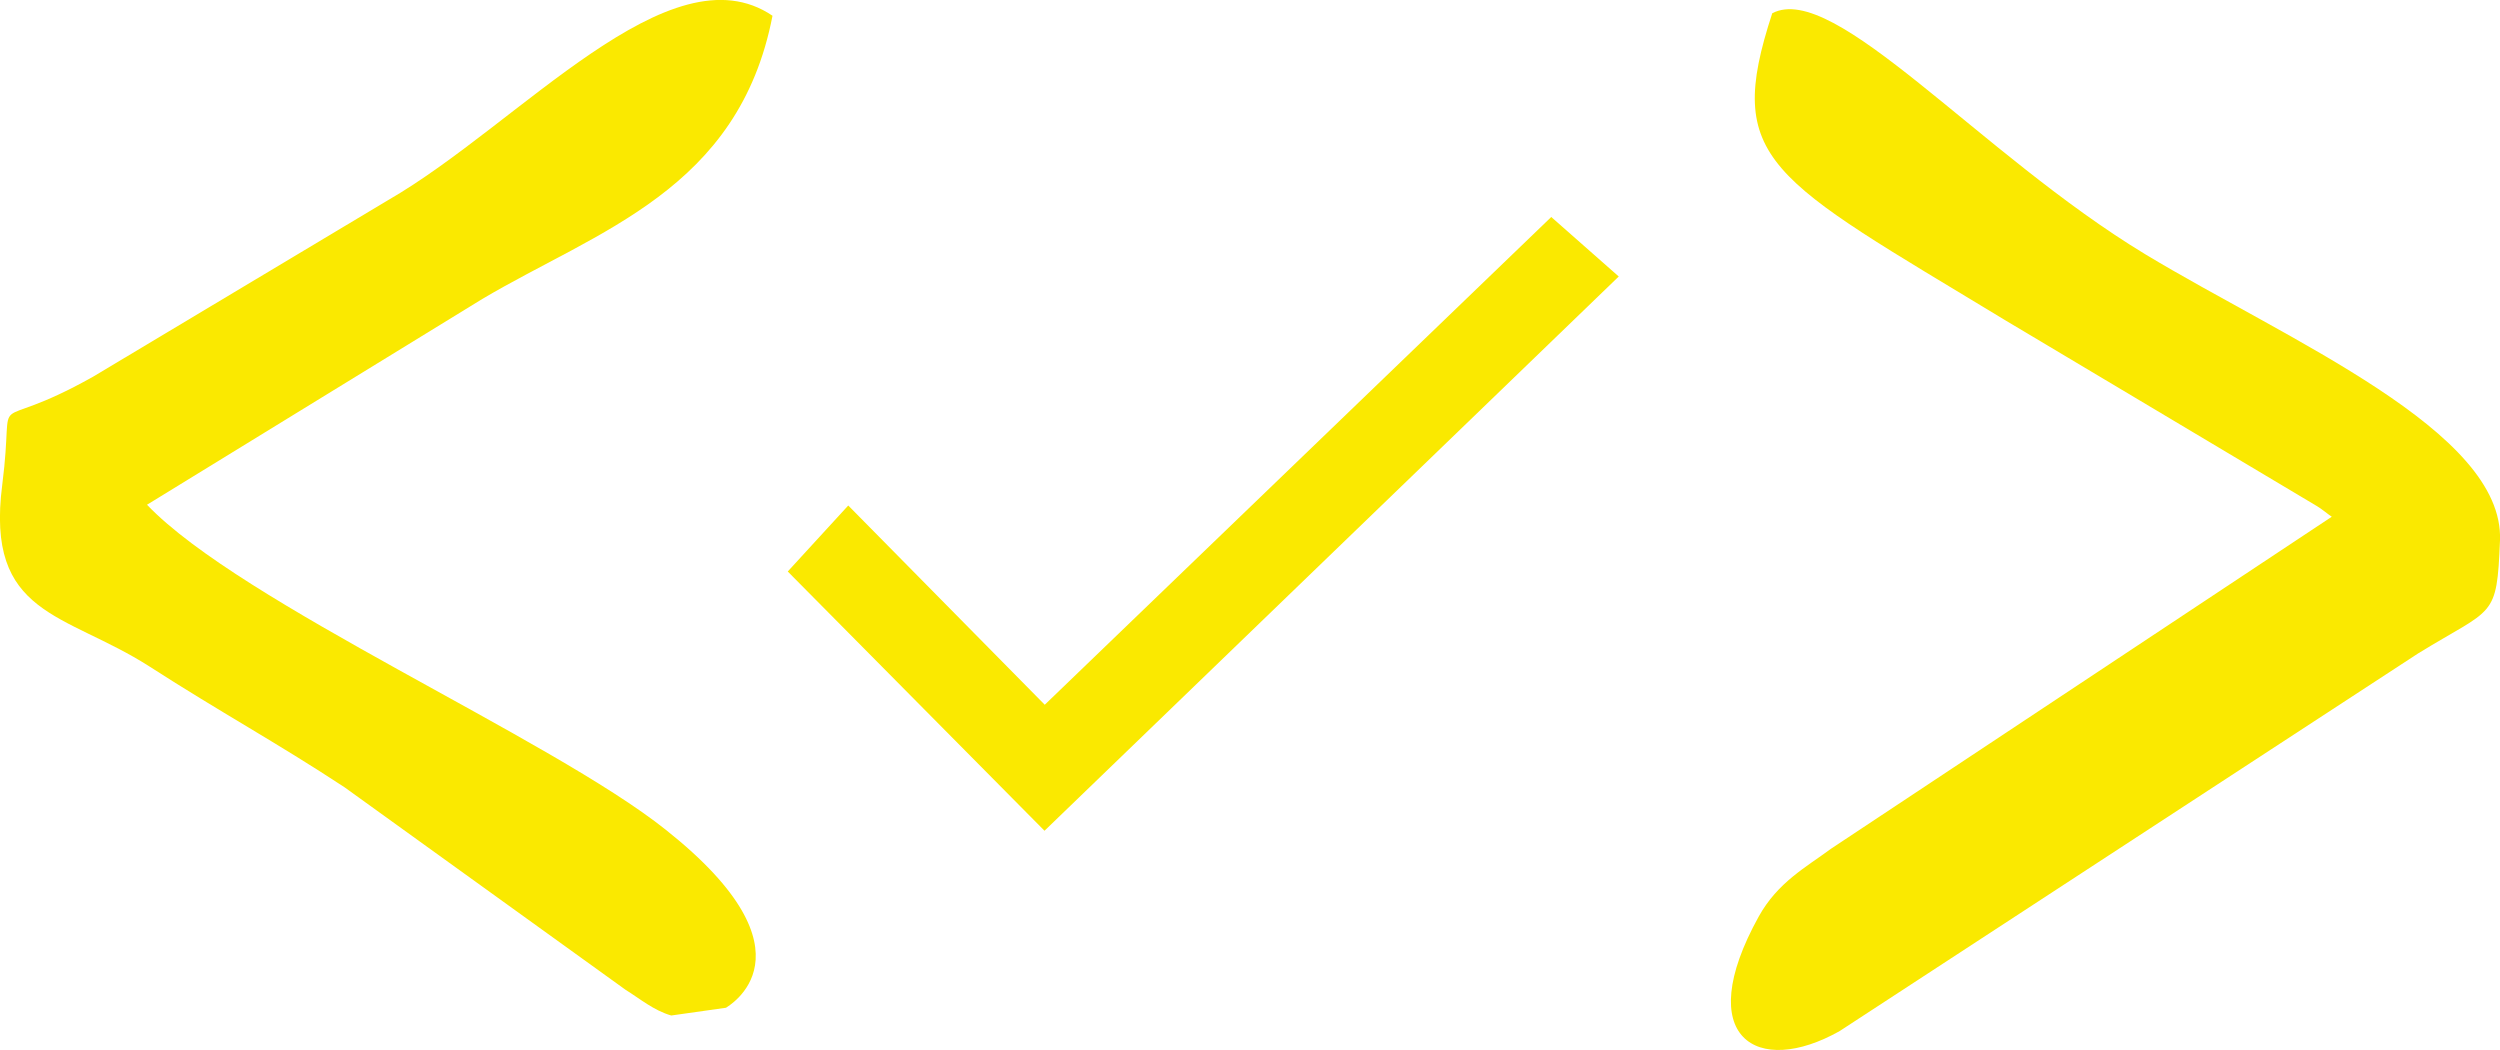 <?xml version="1.0" encoding="UTF-8"?>
<!DOCTYPE svg PUBLIC "-//W3C//DTD SVG 1.1//EN" "http://www.w3.org/Graphics/SVG/1.1/DTD/svg11.dtd">
<!-- Creator: CorelDRAW 2020 (64 Bit) -->
<svg xmlns="http://www.w3.org/2000/svg" xml:space="preserve" width="100px" height="42px" version="1.1" style="shape-rendering:geometricPrecision; text-rendering:geometricPrecision; image-rendering:optimizeQuality; fill-rule:evenodd; clip-rule:evenodd"
viewBox="0 0 100 42"
 xmlns:xlink="http://www.w3.org/1999/xlink"
 xmlns:xodm="http://www.corel.com/coreldraw/odm/2003">
 <defs>
  <style type="text/css">
   <![CDATA[
    .fil0 {fill:#FAE900}
   ]]>
  </style>
 </defs>
 <g id="Camada_x0020_1">
  <g id="_2895328362864">
   <path class="fil0" d="M70.89 0.53c-1.94,5.93 -0.15,6.54 9.32,12.28l12.46 7.43c0.19,0.11 0.45,0.33 0.6,0.43l-20.03 13.28c-1,0.74 -2.13,1.34 -2.89,2.71 -2.7,4.87 -0.05,6.44 3.24,4.58l23.13 -15.1c3.04,-1.87 3.15,-1.36 3.28,-4.53 0.16,-4.37 -8.47,-7.99 -14.19,-11.44 -6.64,-4.02 -12.44,-10.95 -14.92,-9.64l0 0 0 0z"/>
   <path class="fil0" d="M29.04 40.31c0.02,-0.03 3.88,-2.13 -2.41,-7.12 -4.6,-3.67 -16.99,-9.06 -20.75,-13l13.41 -8.23c4.62,-2.74 10.26,-4.35 11.61,-11.33 -4.1,-2.78 -10.11,4.33 -15.35,7.36l-11.83 7.08c-4.4,2.47 -3.09,0.1 -3.63,4.32 -0.68,5.26 2.5,5.1 5.89,7.27 2.84,1.83 5.08,3.04 7.8,4.83l11.24 8.1c0.58,0.36 1.13,0.83 1.83,1.03l2.19 -0.31 0 0 0 0z"/>
   <polygon class="fil0" points="41.79,28.19 33.93,20.22 31.51,22.86 41.78,33.23 64.75,11.06 62.05,8.68 "/>
  </g>
 </g>
</svg>
